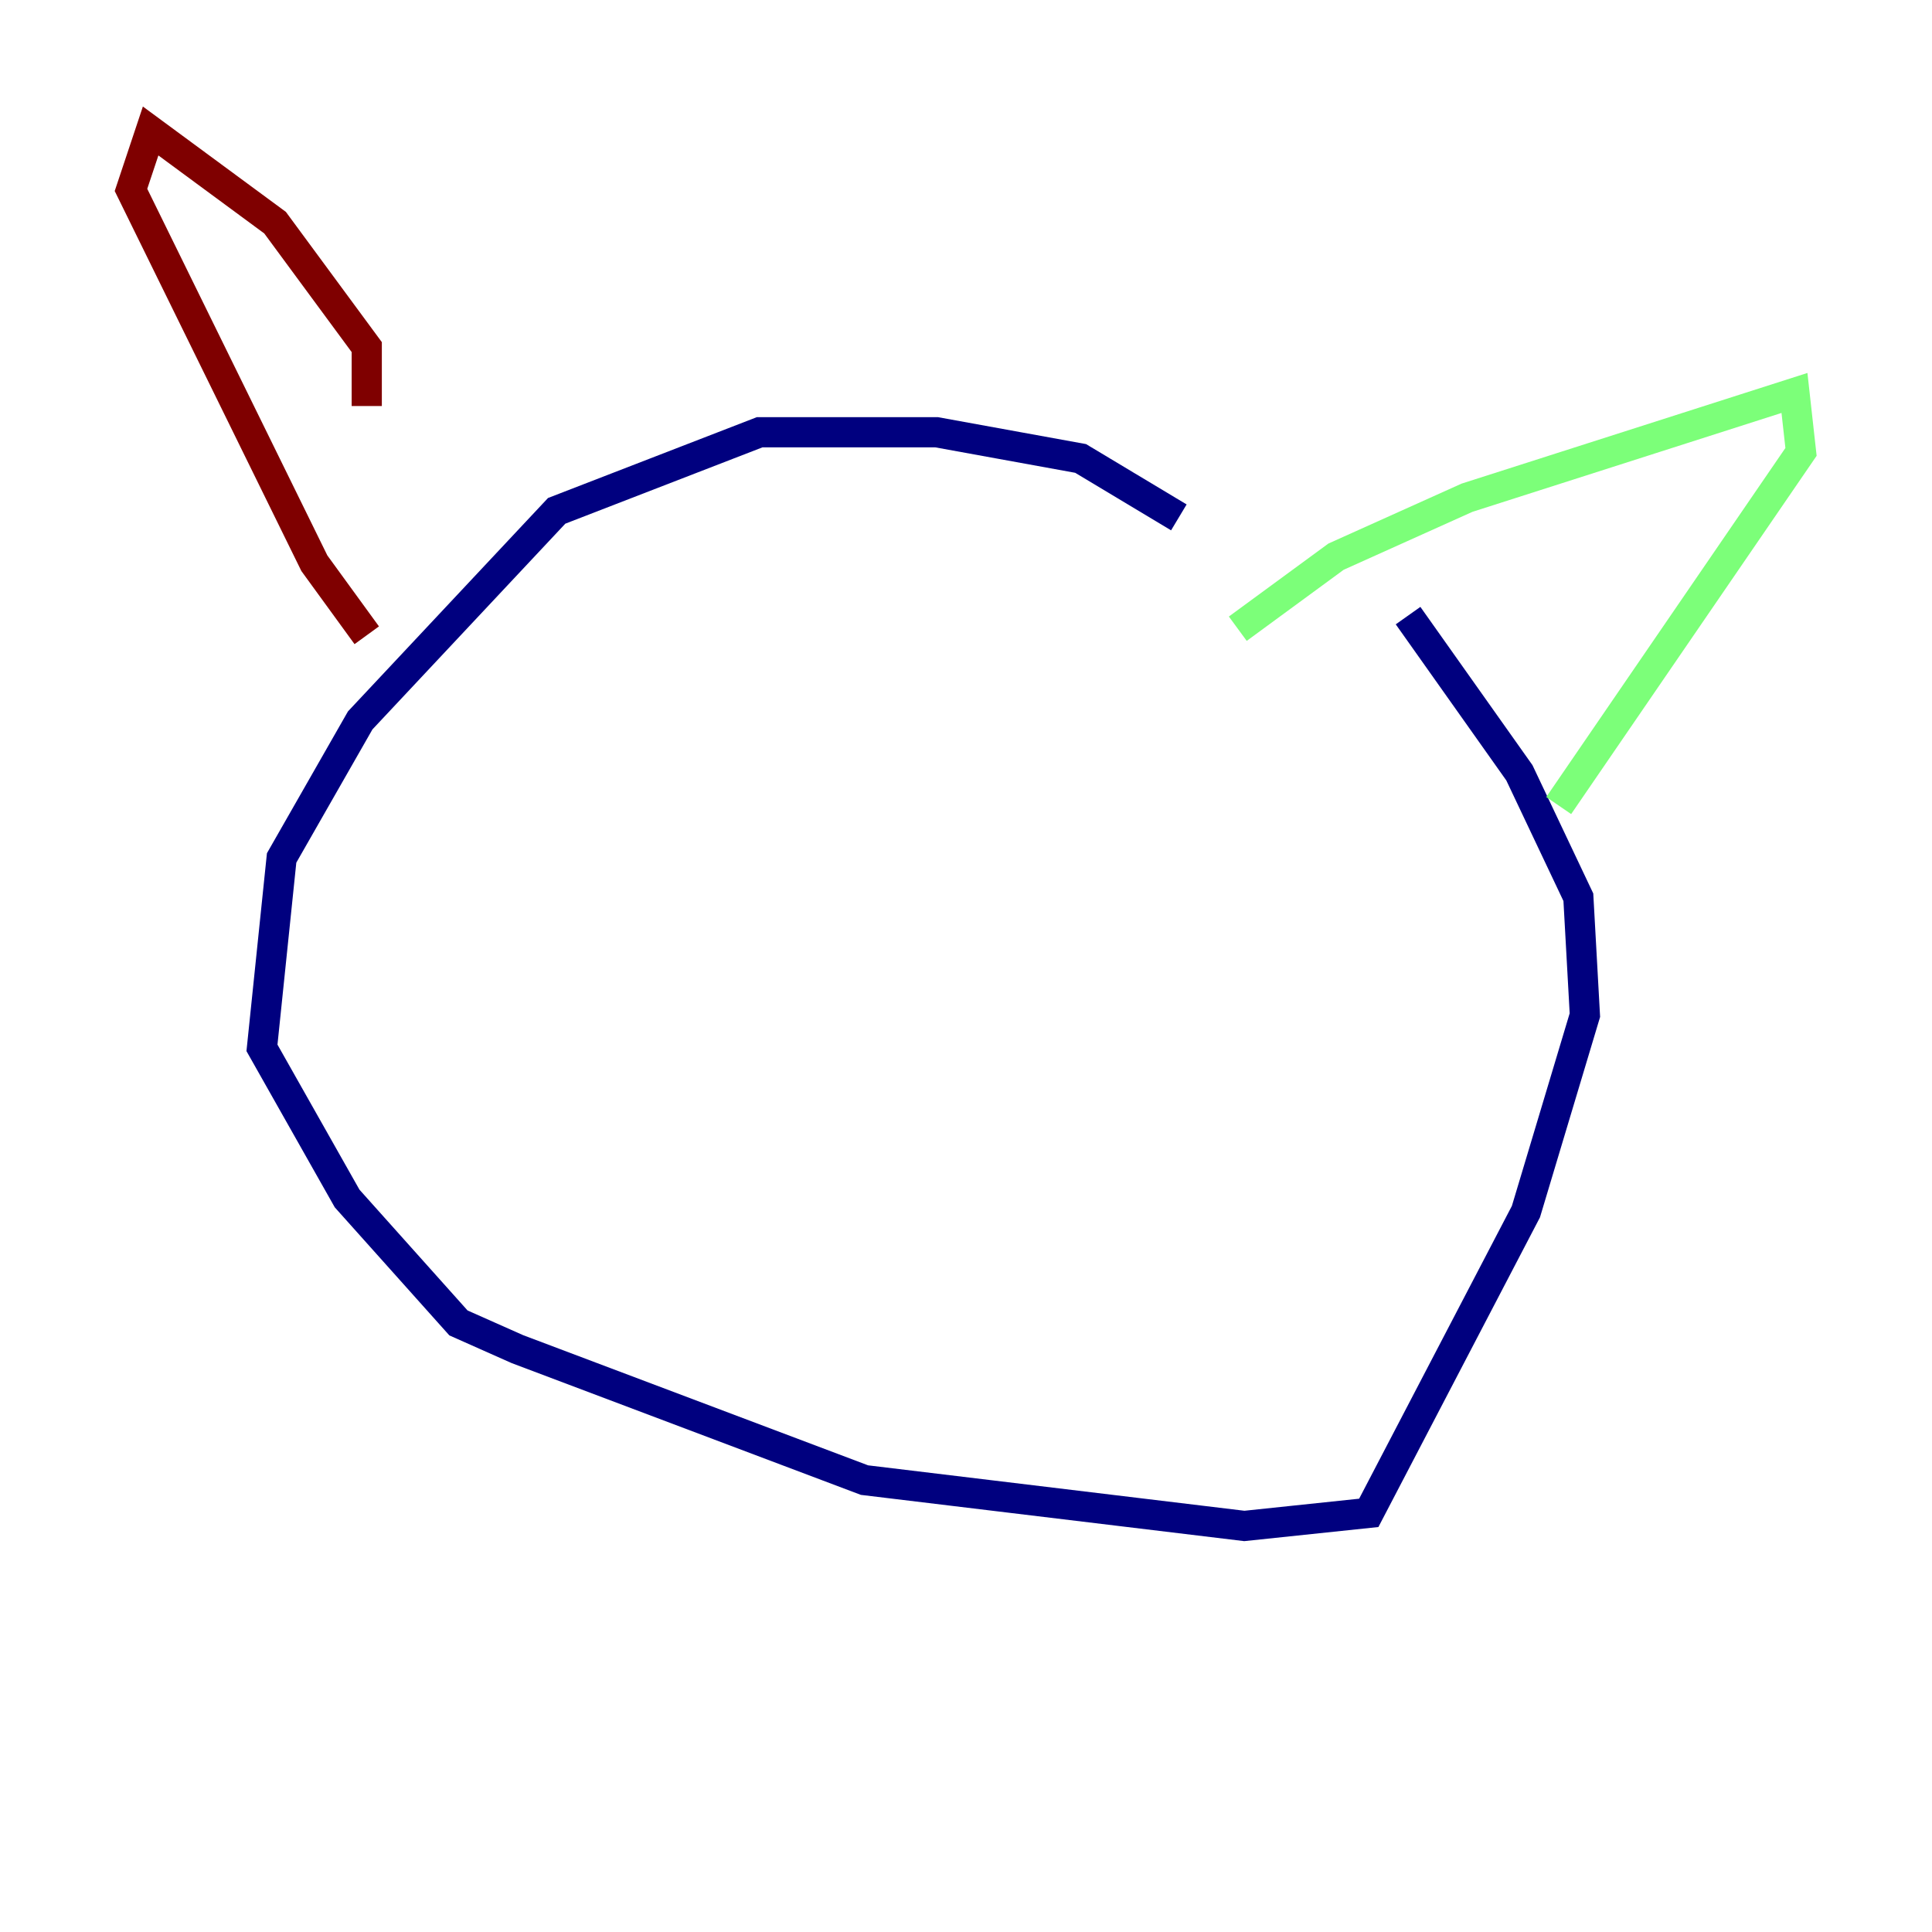 <?xml version="1.0" encoding="utf-8" ?>
<svg baseProfile="tiny" height="128" version="1.2" viewBox="0,0,128,128" width="128" xmlns="http://www.w3.org/2000/svg" xmlns:ev="http://www.w3.org/2001/xml-events" xmlns:xlink="http://www.w3.org/1999/xlink"><defs /><polyline fill="none" points="78.102,34.278 71.593,30.373 62.047,28.637 50.332,28.637 36.881,33.844 23.864,47.729 18.658,56.841 17.356,69.424 22.997,79.403 30.373,87.647 34.278,89.383 57.275,98.061 82.441,101.098 90.685,100.231 101.098,80.271 105.003,67.254 104.57,59.444 100.664,51.2 93.288,40.786" stroke="#00007f" stroke-width="2" /><polyline fill="none" points="82.007,41.654 88.515,36.881 97.193,32.976 118.888,26.034 119.322,29.939 103.268,53.37" stroke="#7cff79" stroke-width="2" /><polyline fill="none" points="24.298,26.902 24.298,22.997 18.224,14.752 9.98,8.678 8.678,12.583 20.827,37.315 24.298,42.088" stroke="#7f0000" stroke-width="2" /></svg>